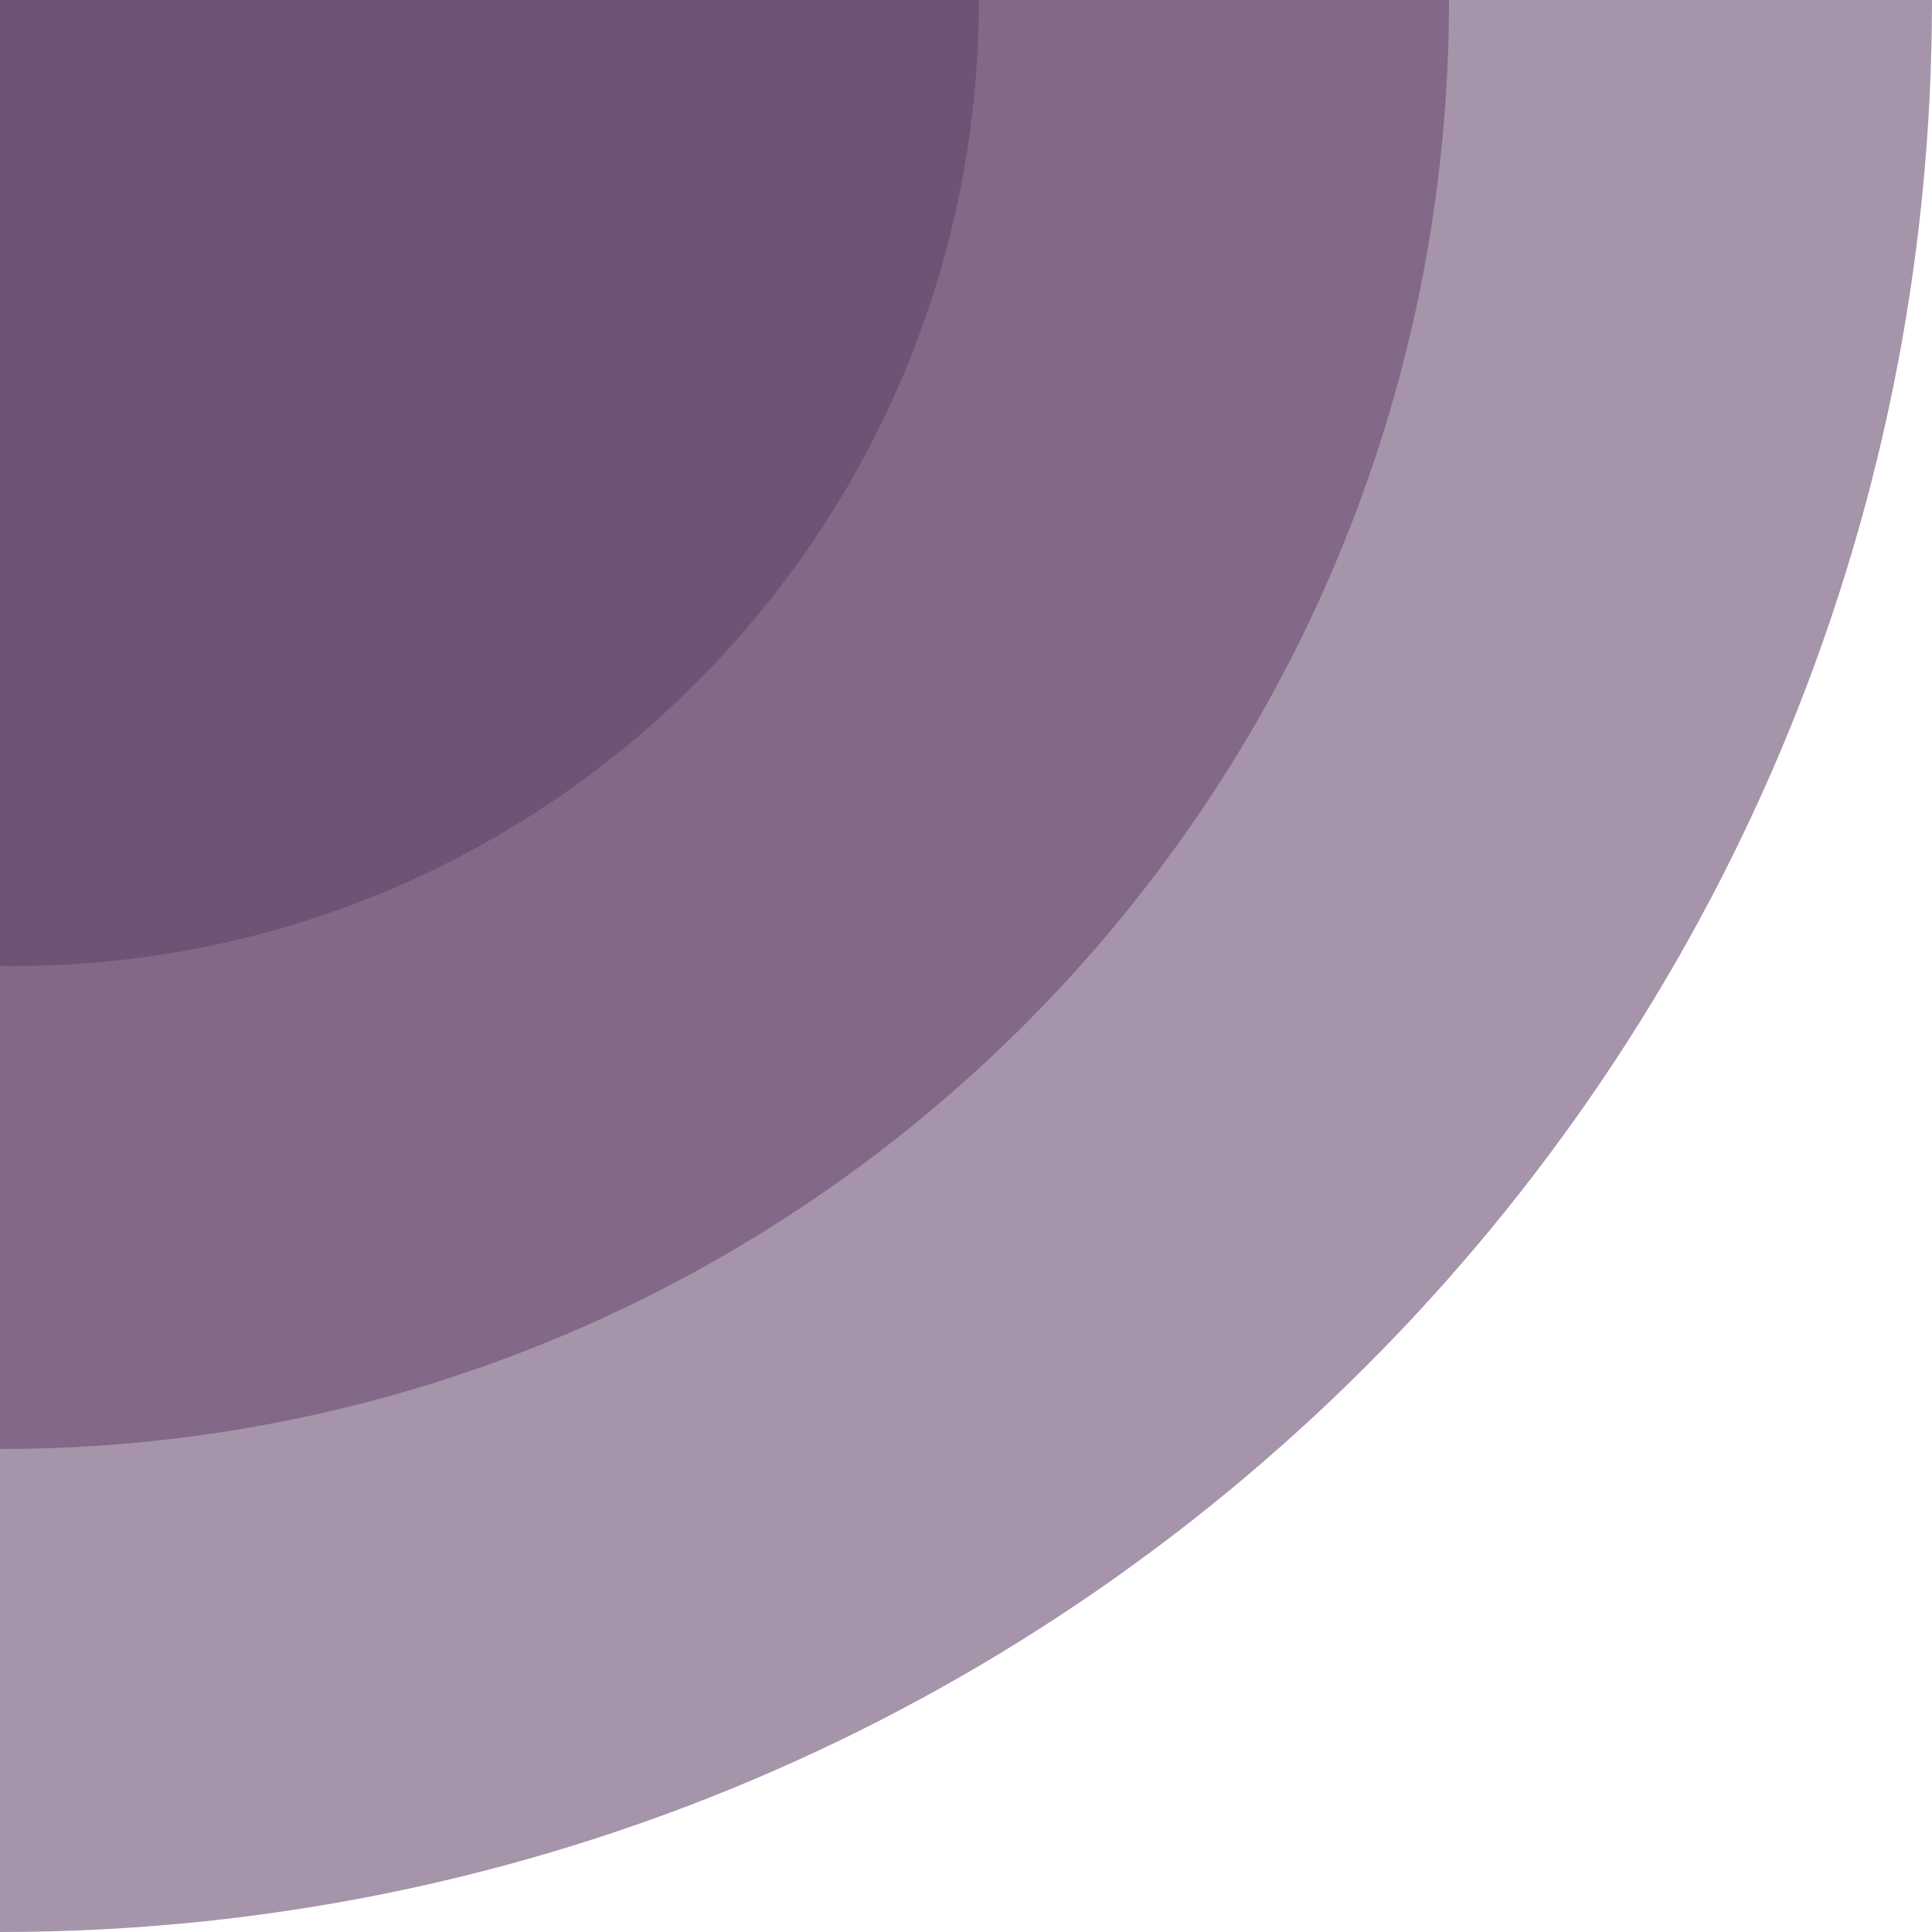 <svg width="300" height="300" viewBox="0 0 300 300" fill="none" xmlns="http://www.w3.org/2000/svg">
<path fill-rule="evenodd" clip-rule="evenodd" d="M0 300C165.685 300 300 165.685 300 0H0V300Z" fill="#6B4E71" fill-opacity="0.6"/>
<path fill-rule="evenodd" clip-rule="evenodd" d="M0 225C124.264 225 225 124.264 225 0H0V225Z" fill="#6B4E71" fill-opacity="0.6"/>
<path fill-rule="evenodd" clip-rule="evenodd" d="M2 150C84.843 150 152 82.843 152 0H0L0 149.987C0.666 149.996 1.332 150 2 150Z" fill="#6B4E71" fill-opacity="0.8"/>
</svg>
